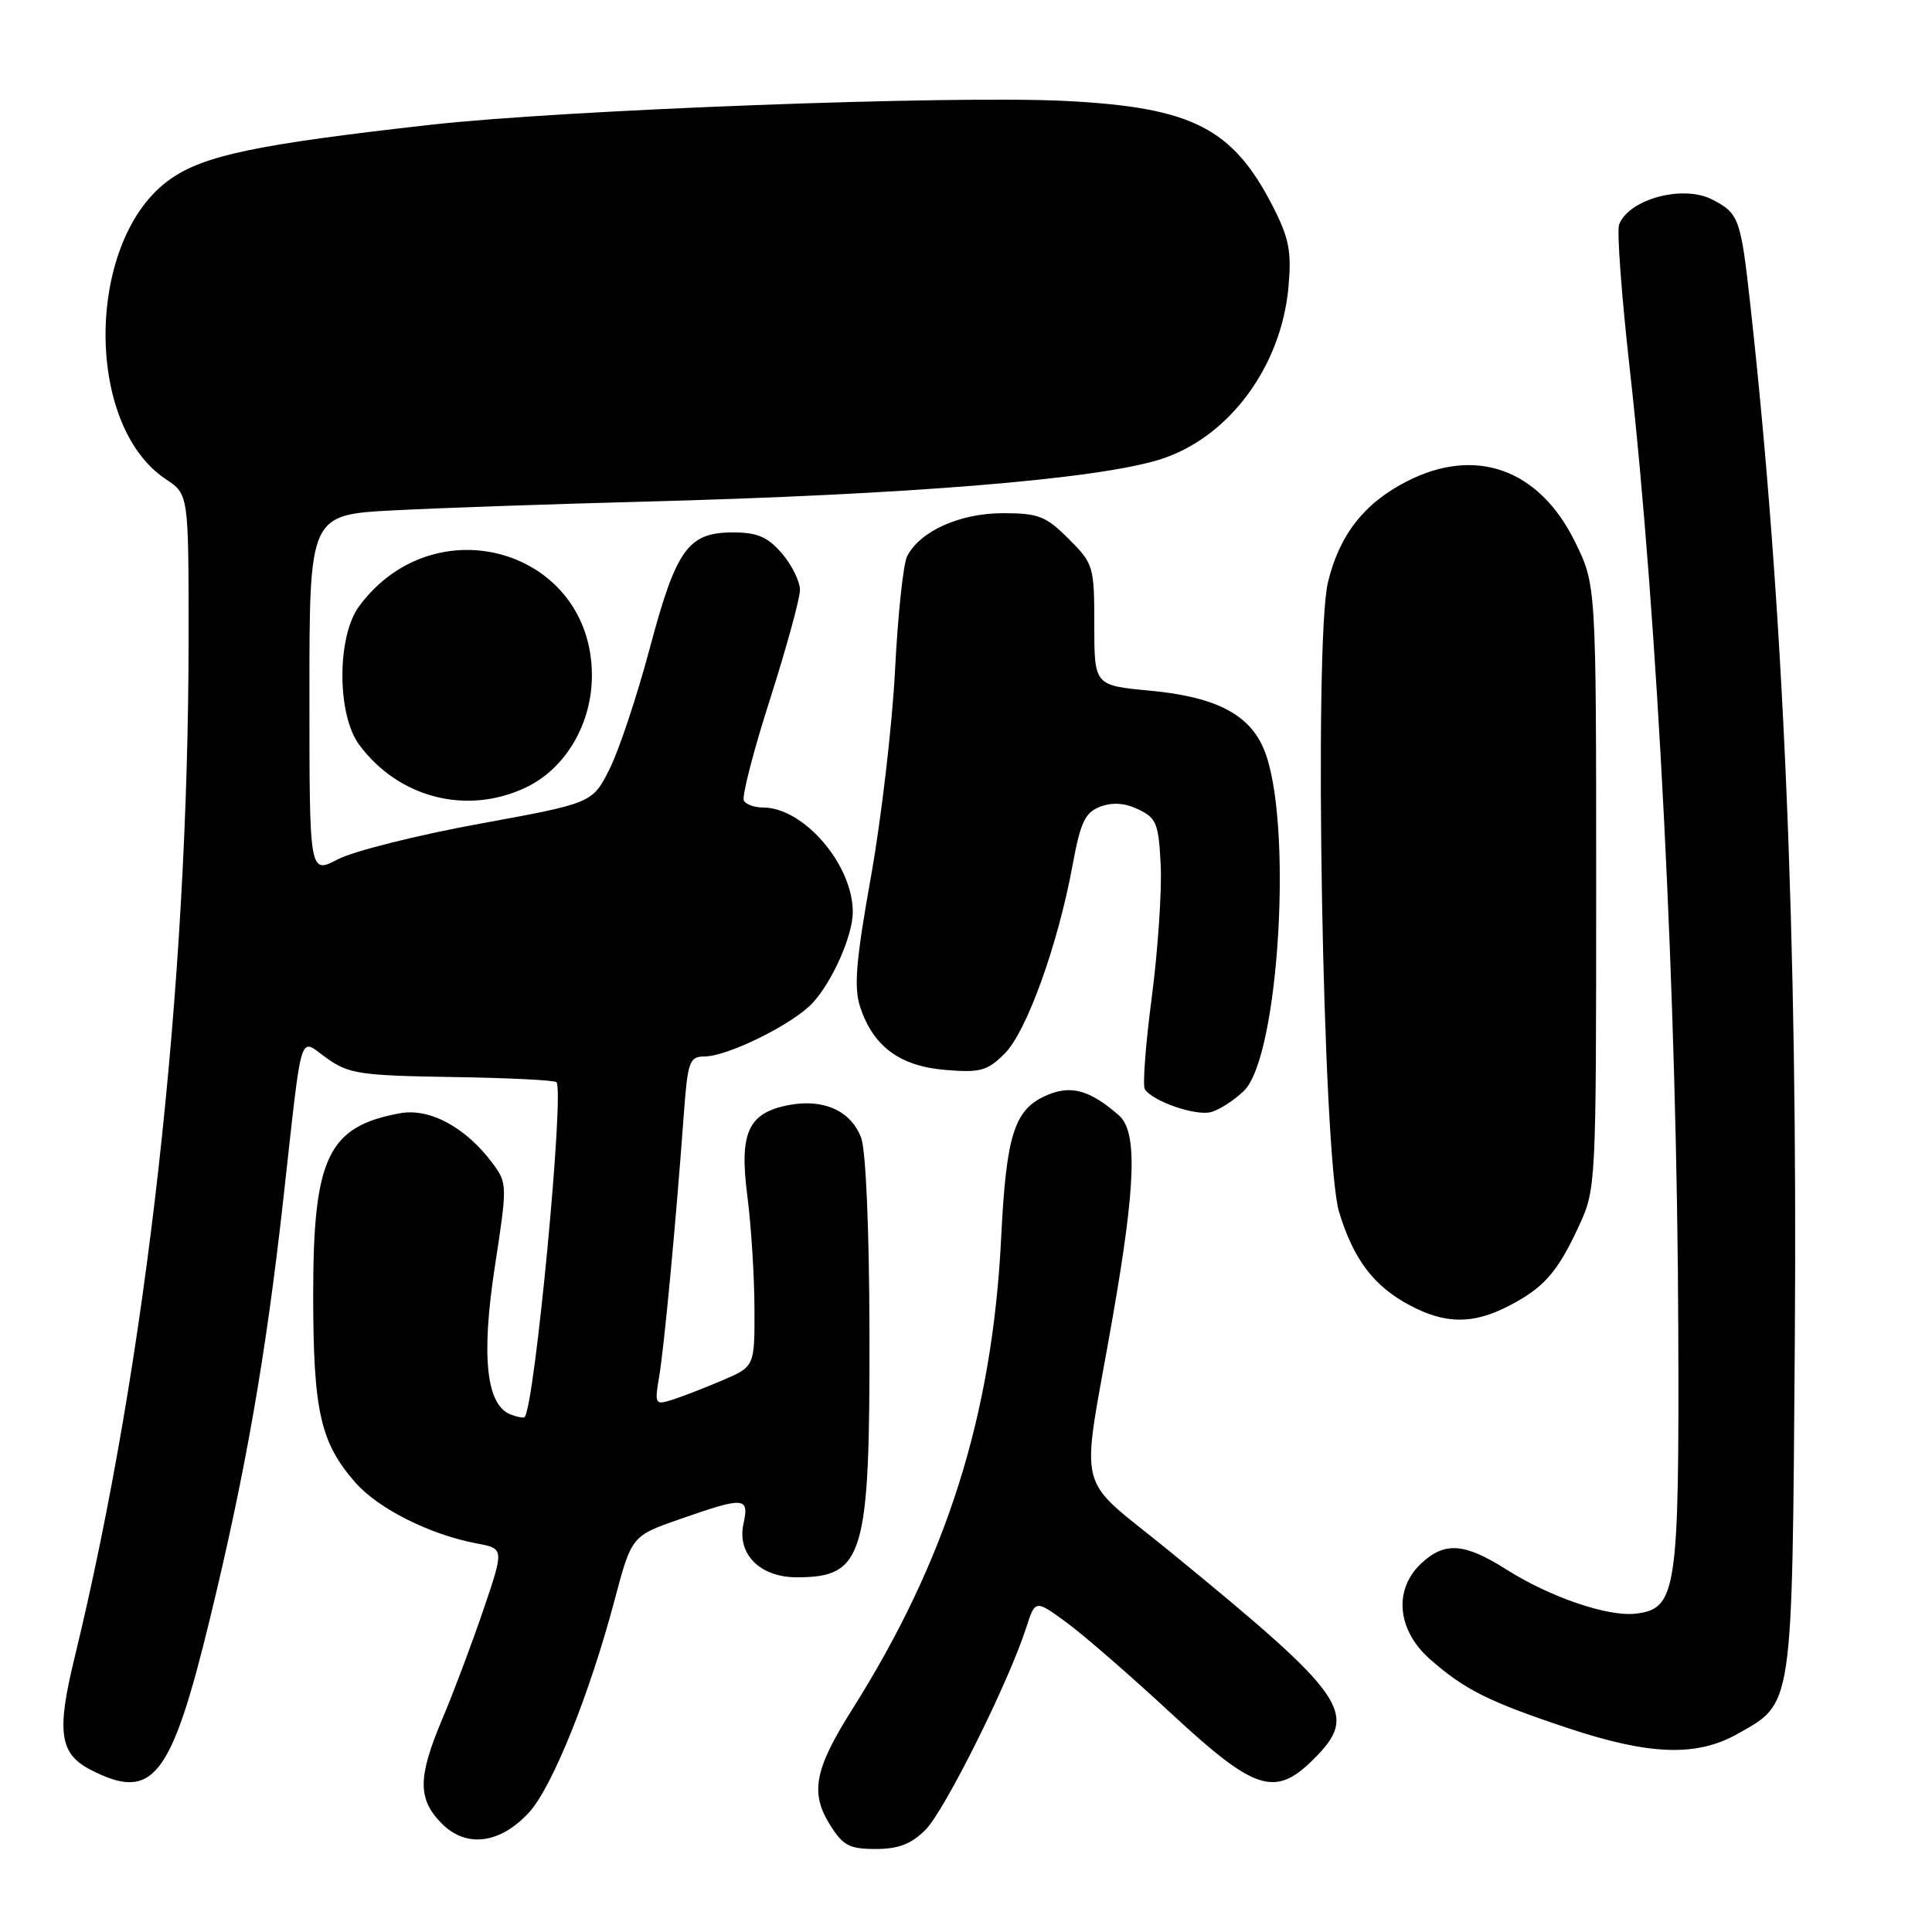 <?xml version="1.0" encoding="UTF-8" standalone="no"?>
<!DOCTYPE svg PUBLIC "-//W3C//DTD SVG 1.1//EN" "http://www.w3.org/Graphics/SVG/1.1/DTD/svg11.dtd" >
<svg xmlns="http://www.w3.org/2000/svg" xmlns:xlink="http://www.w3.org/1999/xlink" version="1.1" viewBox="0 0 256 256">
 <g >
 <path fill="currentColor"
d=" M 122.64 242.45 C 125.17 239.92 133.64 222.93 135.96 215.73 C 137.17 211.95 137.17 211.95 141.34 215.00 C 143.63 216.68 149.85 222.09 155.18 227.03 C 166.30 237.35 168.96 238.20 174.08 233.08 C 180.10 227.06 178.61 224.89 155.21 205.74 C 142.18 195.07 143.17 198.97 147.41 174.69 C 150.52 156.93 150.73 149.95 148.25 147.78 C 144.46 144.48 141.99 143.76 138.86 145.06 C 134.42 146.90 133.34 150.19 132.66 164.00 C 131.49 187.54 125.45 206.67 112.88 226.57 C 107.94 234.40 107.33 237.55 109.95 241.75 C 111.69 244.55 112.53 245.00 116.03 245.00 C 119.05 245.00 120.75 244.35 122.64 242.45 Z  M 70.13 240.12 C 73.18 236.77 78.11 224.54 81.40 212.15 C 83.69 203.52 83.69 203.52 90.10 201.29 C 98.68 198.29 99.30 198.34 98.51 201.93 C 97.64 205.93 100.71 209.00 105.57 209.00 C 114.46 209.00 115.27 206.27 115.21 176.59 C 115.18 162.84 114.73 152.38 114.10 150.74 C 112.74 147.19 109.14 145.56 104.57 146.42 C 99.13 147.44 97.93 150.05 99.03 158.50 C 99.53 162.35 99.95 169.00 99.97 173.29 C 100.00 181.07 100.00 181.07 95.75 182.89 C 93.41 183.89 90.42 185.05 89.10 185.47 C 86.79 186.20 86.72 186.09 87.35 182.36 C 88.01 178.45 89.57 161.92 90.60 147.75 C 91.12 140.65 91.35 140.00 93.34 139.99 C 96.45 139.98 105.12 135.68 107.70 132.87 C 110.32 130.02 113.00 123.94 113.00 120.85 C 113.00 114.57 106.50 107.00 101.11 107.00 C 100.01 107.00 98.87 106.60 98.57 106.11 C 98.26 105.61 99.81 99.59 102.01 92.72 C 104.20 85.85 106.00 79.30 106.00 78.17 C 106.00 77.04 104.92 74.86 103.61 73.33 C 101.71 71.13 100.36 70.55 97.11 70.55 C 91.17 70.55 89.60 72.75 86.09 85.92 C 84.42 92.20 82.03 99.38 80.78 101.88 C 78.50 106.42 78.50 106.42 63.50 109.16 C 55.25 110.67 46.81 112.79 44.75 113.87 C 41.00 115.83 41.00 115.83 41.00 92.02 C 41.00 68.20 41.00 68.20 52.25 67.62 C 58.44 67.30 73.17 66.79 85.00 66.48 C 120.30 65.55 145.22 63.52 153.67 60.89 C 162.76 58.05 169.77 48.66 170.73 38.02 C 171.15 33.36 170.81 31.57 168.71 27.45 C 163.37 16.98 158.02 14.24 141.26 13.38 C 126.33 12.61 74.71 14.55 57.00 16.54 C 33.99 19.13 27.06 20.58 22.56 23.74 C 11.41 31.56 11.05 56.26 21.98 63.50 C 24.99 65.50 24.99 65.50 24.99 84.50 C 24.97 130.90 19.44 180.37 9.84 219.82 C 7.49 229.48 7.91 232.39 11.96 234.48 C 20.25 238.77 22.66 235.72 27.83 214.44 C 32.54 195.04 35.22 179.69 37.53 159.00 C 40.13 135.67 39.55 137.55 43.30 140.22 C 46.20 142.29 47.74 142.52 59.88 142.71 C 67.23 142.82 73.47 143.13 73.73 143.39 C 74.82 144.49 70.87 186.18 69.52 187.77 C 69.39 187.92 68.55 187.77 67.65 187.42 C 64.43 186.18 63.74 179.72 65.57 167.83 C 67.23 157.06 67.22 156.77 65.29 154.17 C 61.76 149.40 56.95 146.79 53.01 147.51 C 43.47 149.25 41.50 153.36 41.50 171.50 C 41.50 186.98 42.44 191.15 47.10 196.46 C 50.14 199.92 57.01 203.36 63.15 204.51 C 66.81 205.19 66.81 205.19 64.04 213.34 C 62.51 217.83 60.08 224.30 58.63 227.72 C 55.33 235.52 55.32 238.41 58.57 241.66 C 61.82 244.91 66.31 244.31 70.13 240.12 Z  M 230.21 229.76 C 237.63 225.59 237.46 226.76 237.82 178.00 C 238.22 124.35 236.34 80.27 231.94 40.50 C 230.66 28.92 230.43 28.27 226.88 26.44 C 223.02 24.44 215.84 26.37 214.54 29.75 C 214.23 30.56 214.86 39.16 215.95 48.86 C 219.66 82.01 222.22 132.68 222.38 176.00 C 222.51 210.92 222.17 213.19 216.71 213.82 C 213.02 214.24 205.39 211.63 199.61 207.97 C 194.04 204.44 191.43 204.25 188.31 207.17 C 184.61 210.65 185.12 216.02 189.51 219.88 C 194.11 223.91 197.26 225.49 207.78 228.99 C 218.57 232.58 224.81 232.80 230.21 229.76 Z  M 199.79 173.11 C 204.54 170.68 206.38 168.60 209.21 162.46 C 211.48 157.55 211.50 157.07 211.50 117.50 C 211.50 77.50 211.50 77.50 208.70 71.80 C 203.95 62.13 195.52 59.11 186.38 63.80 C 180.74 66.69 177.47 70.89 175.96 77.16 C 174.06 85.08 175.27 153.49 177.44 160.61 C 179.35 166.89 182.05 170.45 186.84 172.98 C 191.51 175.45 195.13 175.48 199.79 173.11 Z  M 164.82 144.55 C 169.52 140.02 171.36 108.58 167.47 99.27 C 165.53 94.63 161.07 92.34 152.42 91.52 C 145.00 90.83 145.00 90.83 145.00 82.81 C 145.00 75.03 144.90 74.70 141.60 71.40 C 138.58 68.38 137.60 68.00 132.85 68.00 C 127.17 68.01 121.91 70.38 120.20 73.70 C 119.69 74.69 118.97 81.46 118.60 88.75 C 118.23 96.03 116.80 108.33 115.42 116.08 C 113.41 127.32 113.12 130.84 113.98 133.44 C 115.71 138.67 119.23 141.27 125.25 141.77 C 129.90 142.16 130.82 141.90 133.13 139.60 C 136.04 136.69 140.17 125.22 142.12 114.65 C 143.17 108.93 143.78 107.66 145.78 106.89 C 147.40 106.28 149.05 106.39 150.84 107.25 C 153.24 108.39 153.53 109.13 153.80 114.67 C 153.96 118.05 153.43 125.90 152.62 132.12 C 151.80 138.33 151.39 143.82 151.69 144.31 C 152.69 145.92 158.46 147.92 160.50 147.35 C 161.60 147.04 163.55 145.78 164.82 144.55 Z  M 69.69 104.34 C 74.93 101.85 78.43 95.92 78.43 89.50 C 78.43 72.90 57.67 66.72 47.59 80.32 C 44.63 84.33 44.63 94.67 47.59 98.68 C 52.82 105.74 61.86 108.06 69.69 104.34 Z "/>
</g>
</svg>